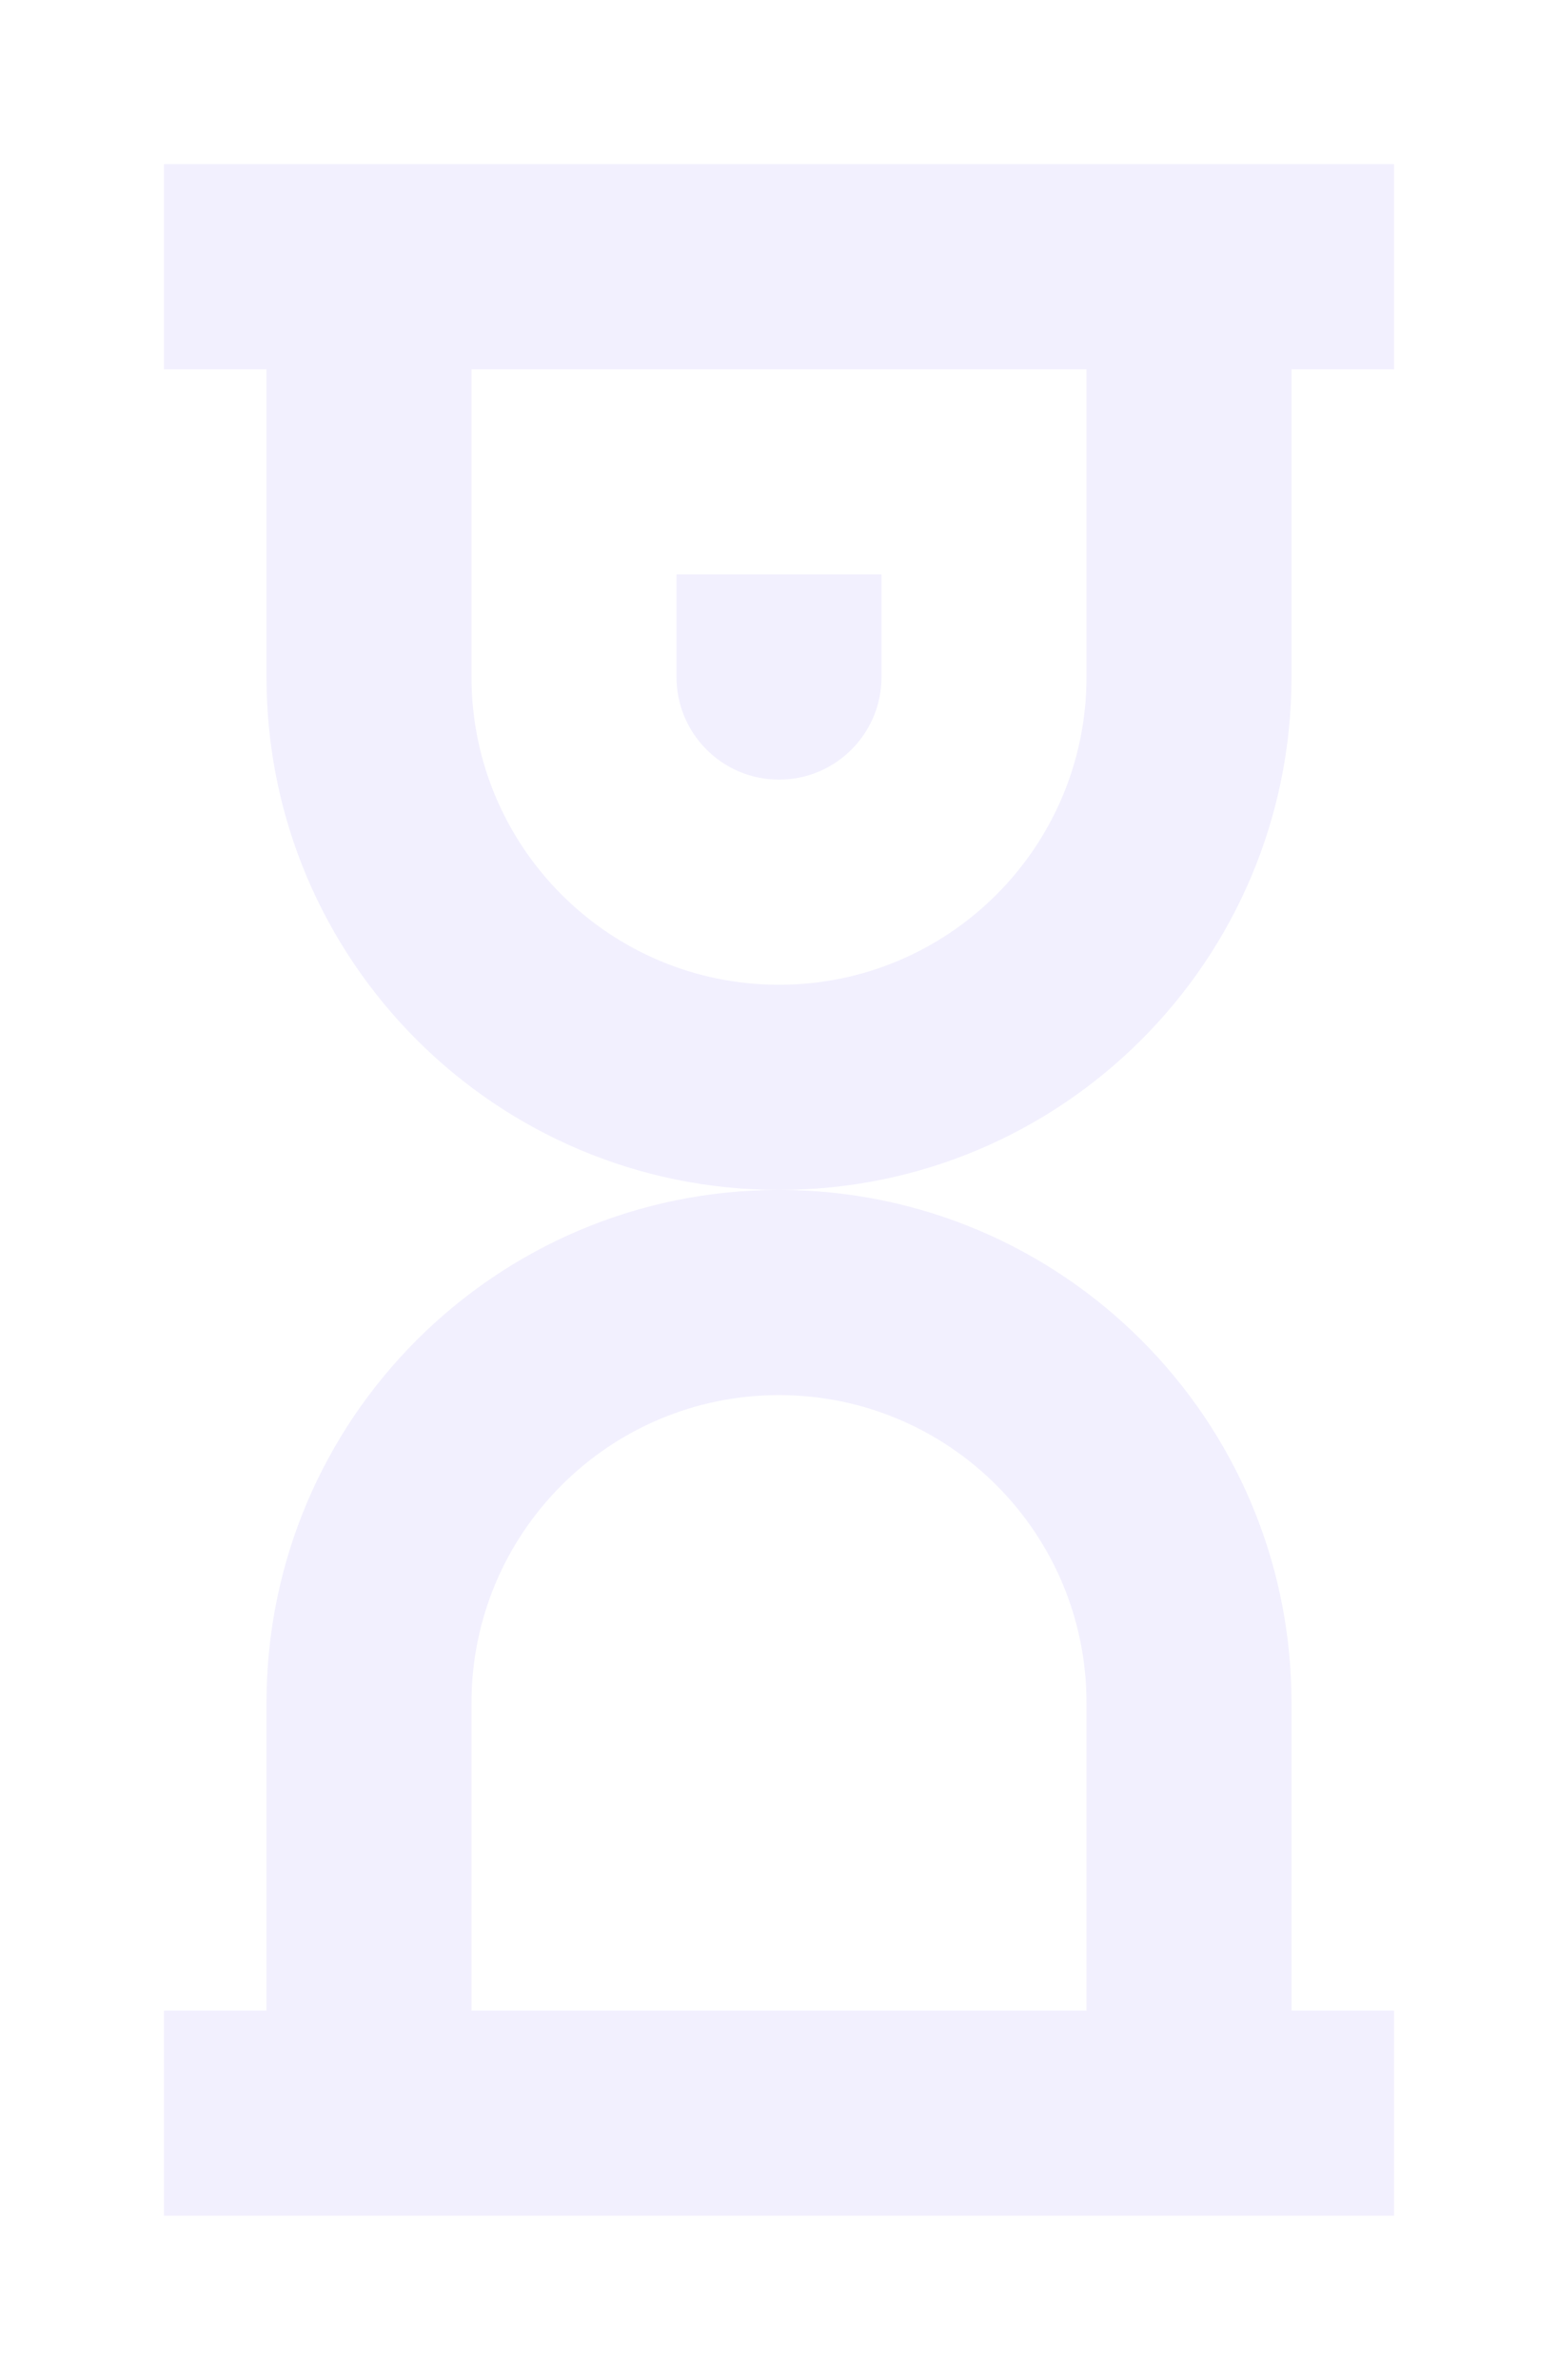 <svg width="38" height="58" viewBox="0 0 38 58" fill="none" xmlns="http://www.w3.org/2000/svg">
<g filter="url(#filter0_d_55_45)">
<path d="M21.5 10H16.5V12.5C16.5 13.881 17.619 15 19 15C20.381 15 21.5 13.881 21.5 12.5V10Z" fill="#F2F0FE"/>
<path fill-rule="evenodd" clip-rule="evenodd" d="M4 0V5H6.5V12.5C6.5 19.404 12.096 25 19 25C12.096 25 6.5 30.596 6.5 37.5V45H4V50H34V45H31.5V37.5C31.5 30.596 25.904 25 19 25C25.904 25 31.5 19.404 31.5 12.5V5H34V0H4ZM11.5 5H26.5V12.5C26.5 16.642 23.142 20 19 20C14.858 20 11.5 16.642 11.5 12.5V5ZM11.5 37.5V45H26.5V37.5C26.5 33.358 23.142 30 19 30C14.858 30 11.5 33.358 11.5 37.5Z" fill="#F2F0FE"/>
</g>
<defs>
<filter id="filter0_d_55_45" x="0" y="0" width="38" height="58" filterUnits="userSpaceOnUse" color-interpolation-filters="sRGB">
<feFlood flood-opacity="0" result="BackgroundImageFix"/>
<feColorMatrix in="SourceAlpha" type="matrix" values="0 0 0 0 0 0 0 0 0 0 0 0 0 0 0 0 0 0 127 0" result="hardAlpha"/>
<feOffset dy="4"/>
<feGaussianBlur stdDeviation="2"/>
<feComposite in2="hardAlpha" operator="out"/>
<feColorMatrix type="matrix" values="0 0 0 0 0 0 0 0 0 0 0 0 0 0 0 0 0 0 0.25 0"/>
<feBlend mode="normal" in2="BackgroundImageFix" result="effect1_dropShadow_55_45"/>
<feBlend mode="normal" in="SourceGraphic" in2="effect1_dropShadow_55_45" result="shape"/>
</filter>
</defs>
</svg>
